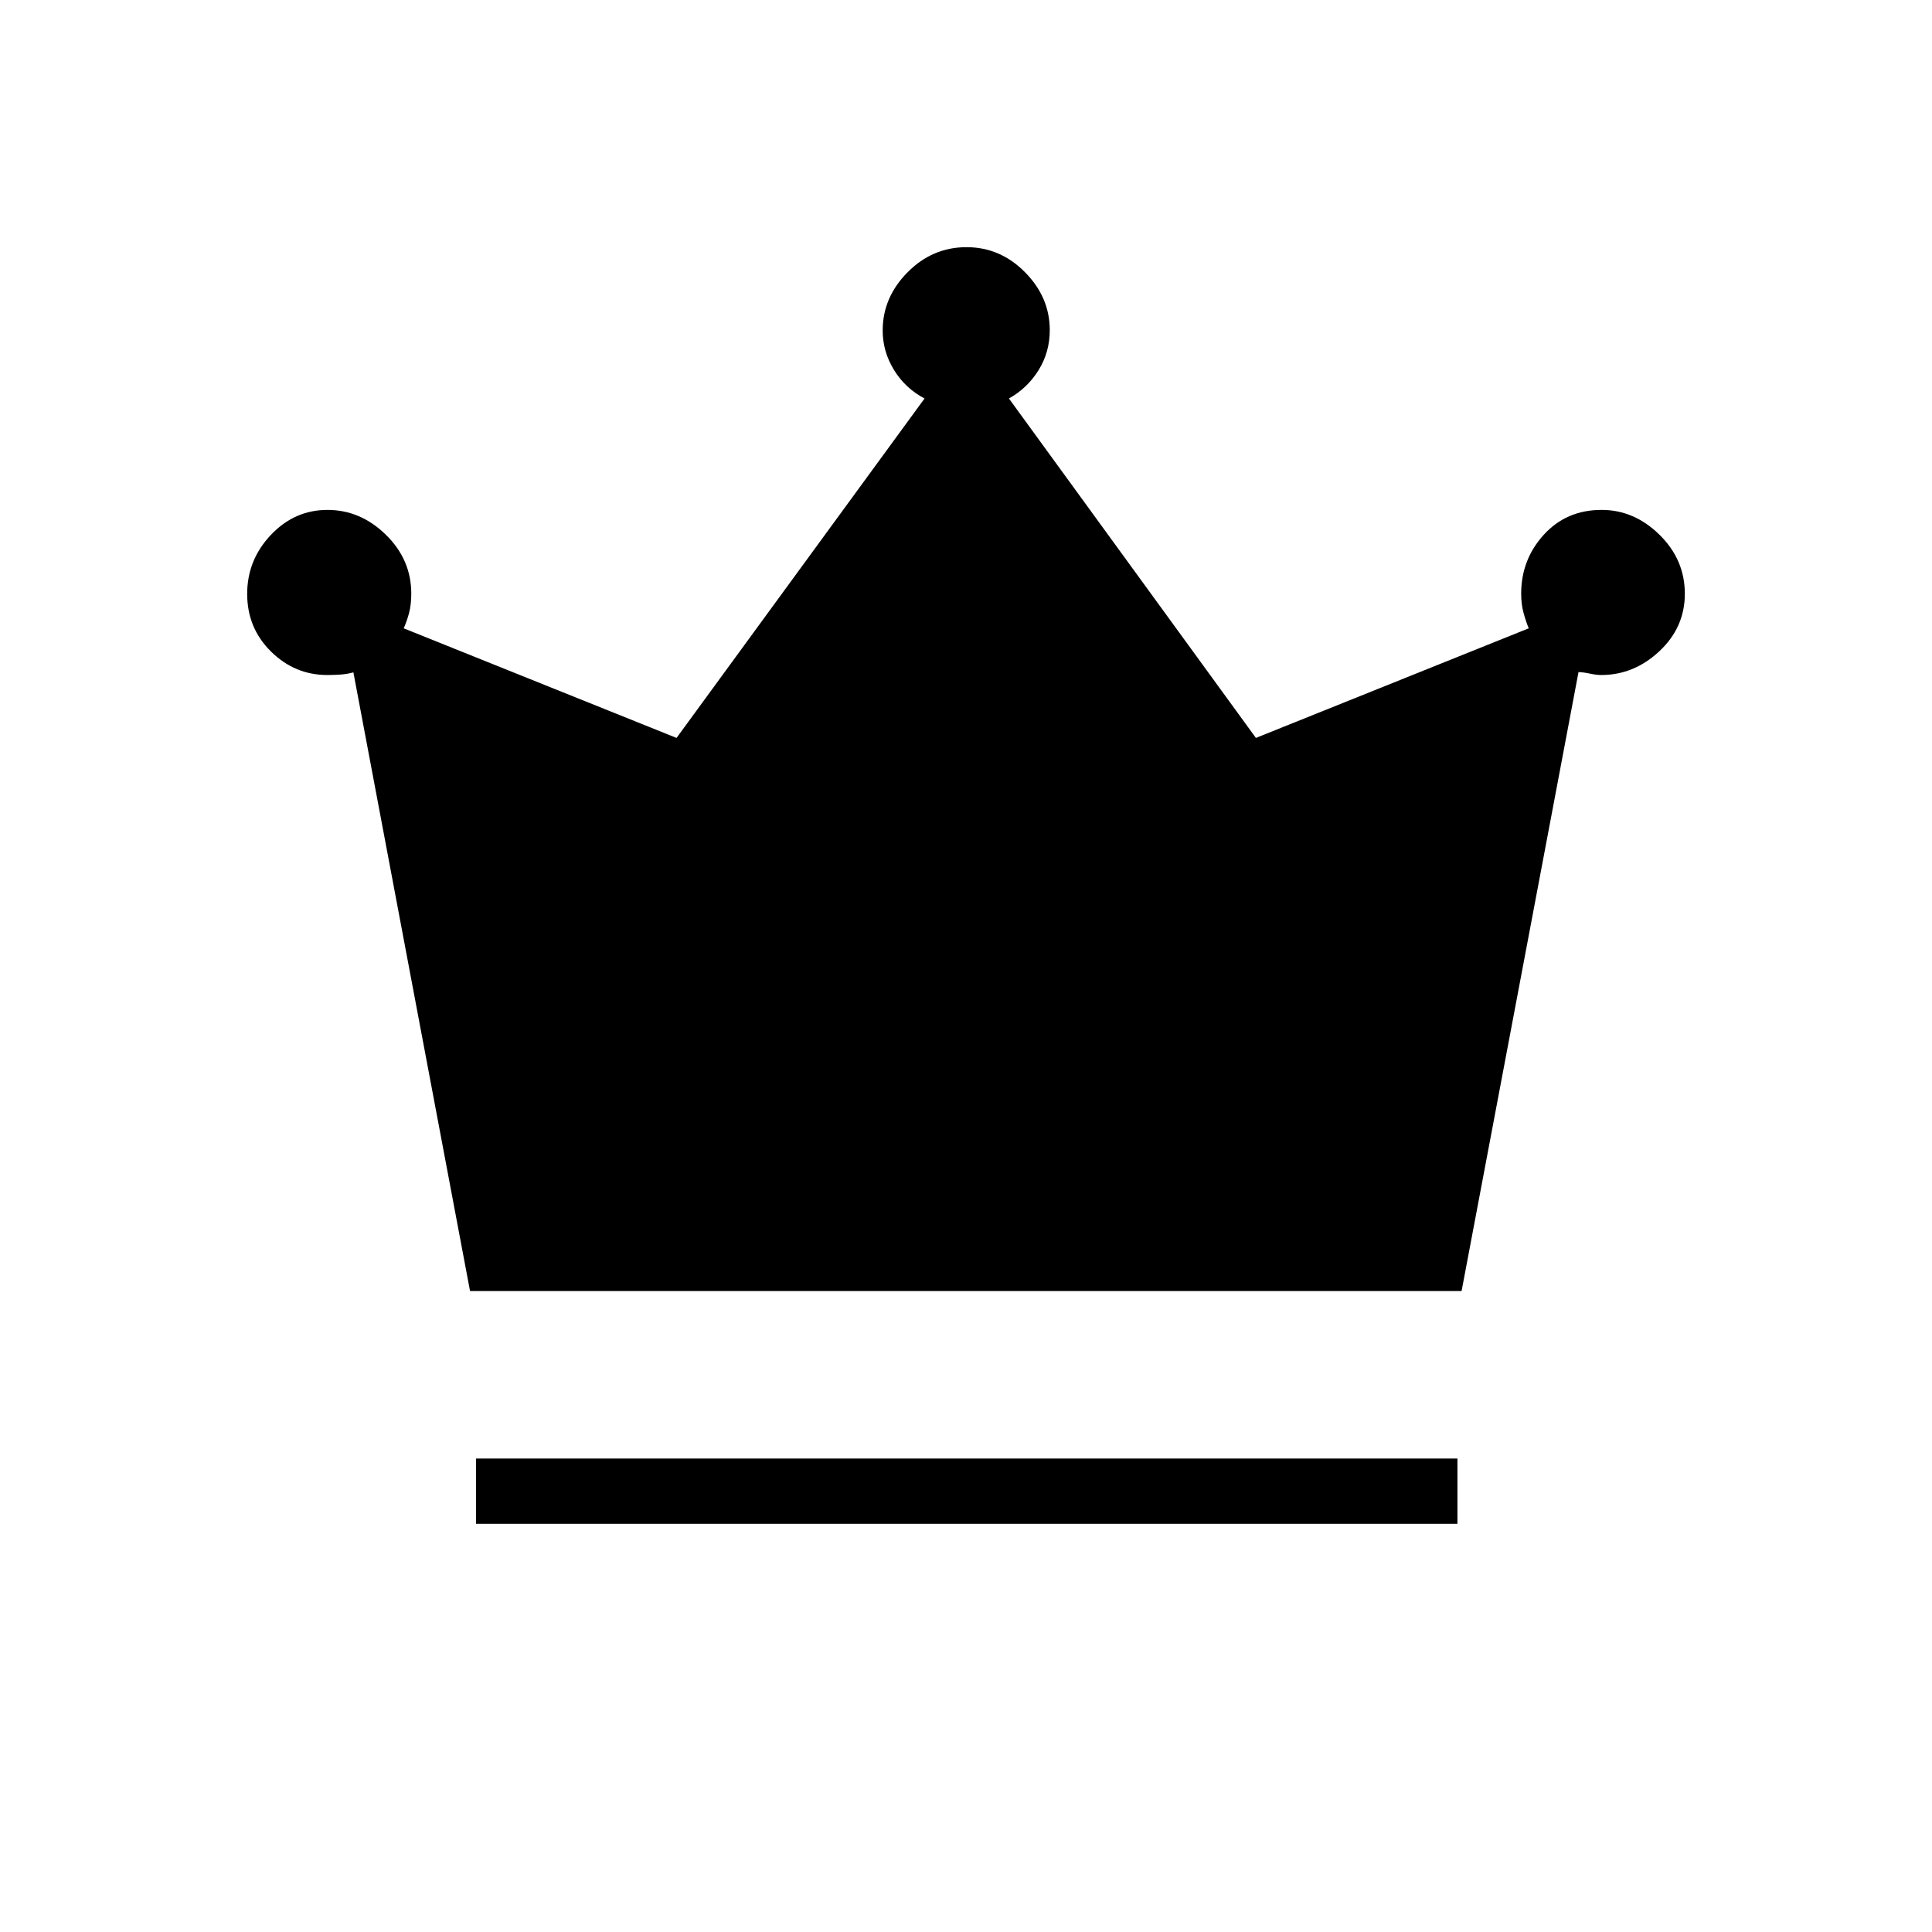 <svg xmlns="http://www.w3.org/2000/svg" height="40" viewBox="0 -960 960 960" width="40"><path d="M236.53-202.82v-32.44h487.66v32.44H236.53Zm-2.97-115.67L175.6-625.9q-3.14.86-6.45 1.09-3.31.22-6.48.22-16.22 0-28.03-11.68-11.82-11.67-11.82-28.62 0-16.86 11.76-29.3 11.76-12.44 28.15-12.44t29.01 12.35q12.62 12.35 12.62 29.27 0 5.55-1.12 9.68-1.11 4.14-2.64 7.54l135.57 54.46L459.4-761.99q-9.67-5.13-15.23-14.26-5.57-9.12-5.57-19.55 0-16.4 12.35-28.89 12.35-12.49 29.31-12.49 16.75 0 29.05 12.44 12.31 12.45 12.31 28.79 0 10.95-5.57 19.89-5.56 8.94-14.72 14.07l122.72 168.66 135.57-54.46q-1.32-3.13-2.54-7.52-1.22-4.4-1.22-9.7 0-16.92 11.23-29.27 11.23-12.35 28.74-12.35 16.21 0 28.78 12.37 12.57 12.36 12.57 29.3 0 16.69-12.63 28.53t-28.92 11.84q-2.44 0-5.61-.69-3.16-.68-5.67-.77l-58.1 307.56H233.56Z"/></svg>